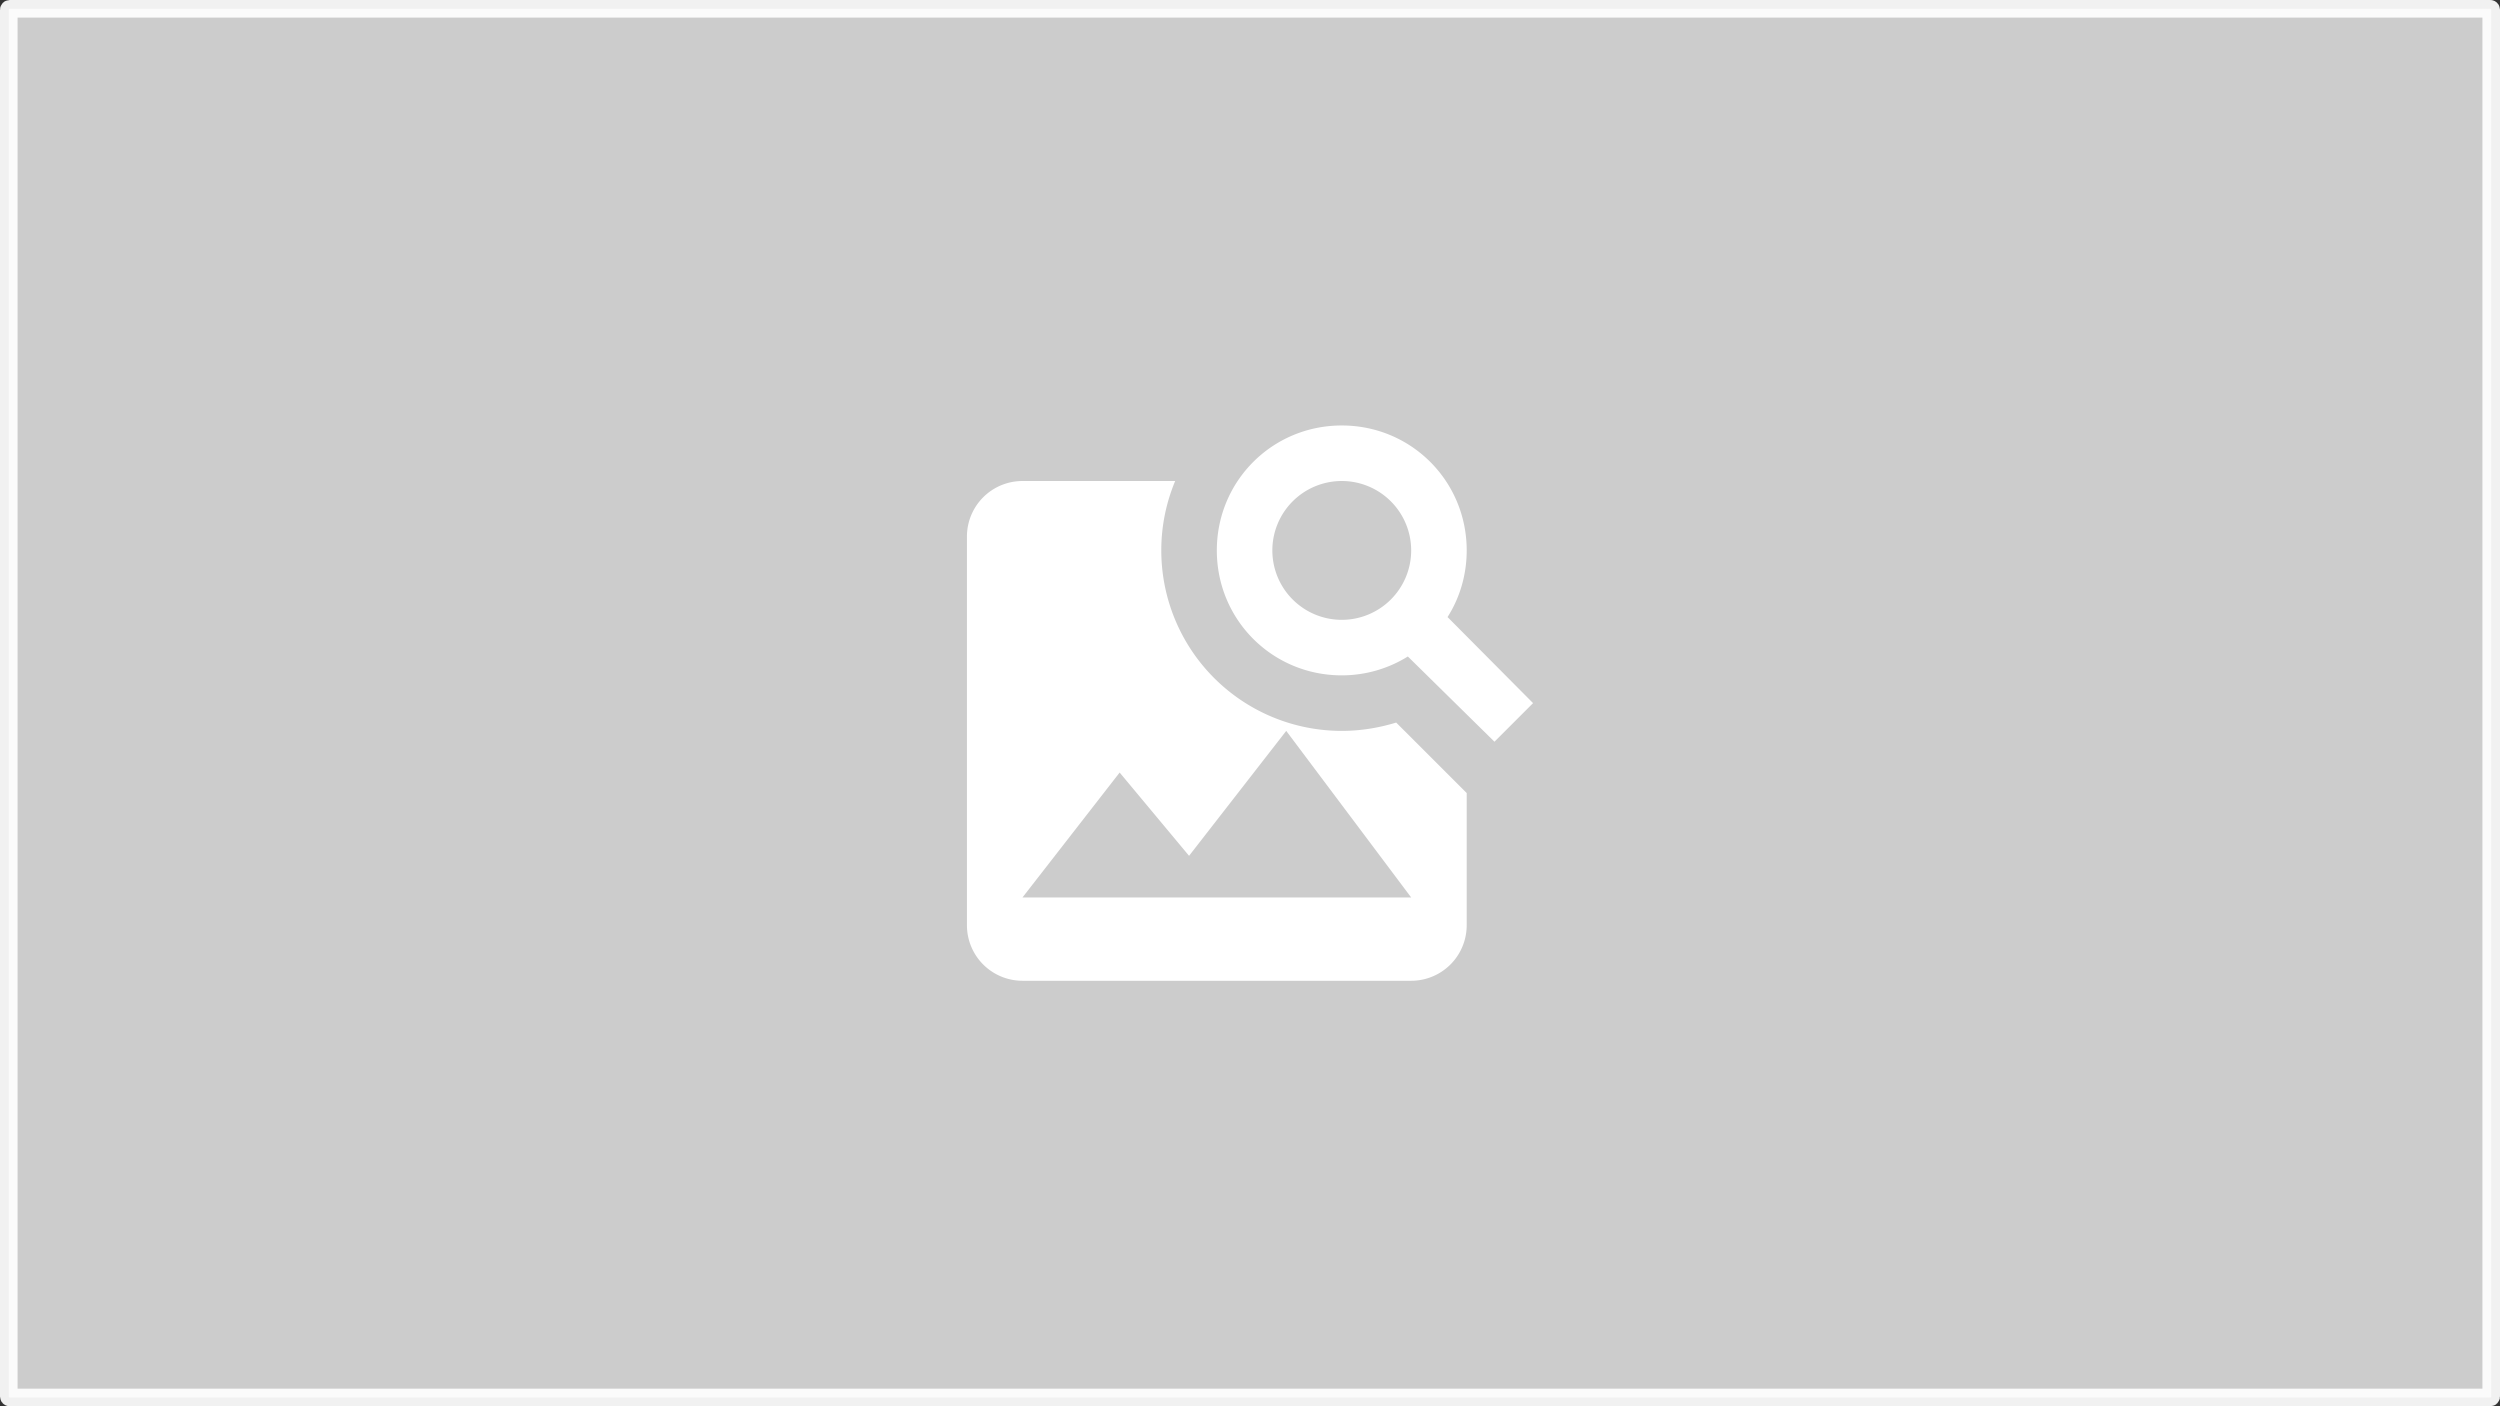 <?xml version="1.0" encoding="UTF-8" standalone="no"?>
<!-- Created with Inkscape (http://www.inkscape.org/) -->

<svg
   xmlns:dc="http://purl.org/dc/elements/1.1/"
   xmlns:cc="http://creativecommons.org/ns#"
   xmlns:rdf="http://www.w3.org/1999/02/22-rdf-syntax-ns#"
   xmlns:svg="http://www.w3.org/2000/svg"
   xmlns="http://www.w3.org/2000/svg"
   xmlns:sodipodi="http://sodipodi.sourceforge.net/DTD/sodipodi-0.dtd"
   xmlns:inkscape="http://www.inkscape.org/namespaces/inkscape"
   width="1920mm"
   height="1080mm"
   viewBox="0 0 1920 1080"
   version="1.1"
   id="svg8"
   inkscape:version="0.92.1 r15371"
   sodipodi:docname="empty-image.svg">
  <rect x="0" y="0" width="1920" height="1080" fill="#333333" stroke="none"/>
  <defs
     id="defs2" />
  <sodipodi:namedview
     id="base"
     pagecolor="#ffffff"
     bordercolor="#666666"
     borderopacity="1.0"
     inkscape:pageopacity="0.0"
     inkscape:pageshadow="2"
     inkscape:zoom="0.0875"
     inkscape:cx="-833.00846"
     inkscape:cy="1415.9068"
     inkscape:document-units="mm"
     inkscape:current-layer="layer1"
     showgrid="false"
     inkscape:window-width="1920"
     inkscape:window-height="1020"
     inkscape:window-x="1366"
     inkscape:window-y="23"
     inkscape:window-maximized="1" />
  <g
     inkscape:label="Layer 1"
     inkscape:groupmode="layer"
     id="layer1"
     transform="translate(0,783)">
    <rect
       style="opacity:1;fill:#cccccc;fill-opacity:1;fill-rule:nonzero;stroke:#ffffff;stroke-width:13.493;stroke-linecap:square;stroke-linejoin:miter;stroke-miterlimit:4;stroke-dasharray:none;stroke-dashoffset:0;stroke-opacity:0.929;paint-order:normal"
       id="rect4485"
       width="1906.507"
       height="1066.507"
       x="6.746"
       y="-776.254"
       ry="0.68" />
    <path
       id="path4613"
       d="m 1030.472,-456.23 c 53.308,0 95.954,42.646 95.954,95.954 0,18.764 -5.327,36.463 -14.713,51.175 l 65.675,66.101 -29.639,29.639 -66.528,-65.462 c -14.713,9.169 -32.198,14.499 -50.749,14.499 -53.308,0 -95.953,-42.645 -95.953,-95.953 0,-53.308 42.645,-95.954 95.953,-95.954 m 0,42.646 a 53.308,53.308 0 0 0 -53.308,53.308 53.308,53.308 0 0 0 53.308,53.308 53.308,53.308 0 0 0 53.308,-53.308 53.308,53.308 0 0 0 -53.308,-53.308 m -170.584,223.892 -74.63,95.953 H 1083.78 l -95.954,-127.938 -74.63,95.954 -53.308,-63.969 M 1126.426,-72.416 A 42.646,42.646 0 0 1 1083.78,-29.77 H 785.258 A 42.646,42.646 0 0 1 742.612,-72.416 V -370.938 a 42.646,42.646 0 0 1 42.645,-42.646 h 117.277 c -6.826,16.419 -10.661,34.33 -10.661,53.308 a 138.6,138.6 0 0 0 138.599,138.599 c 14.5,0 28.573,-2.345 41.793,-6.399 l 54.161,54.16 z"
       inkscape:connector-curvature="0"
       style="fill:#ffffff;stroke-width:21.323" />
  </g>
</svg>
